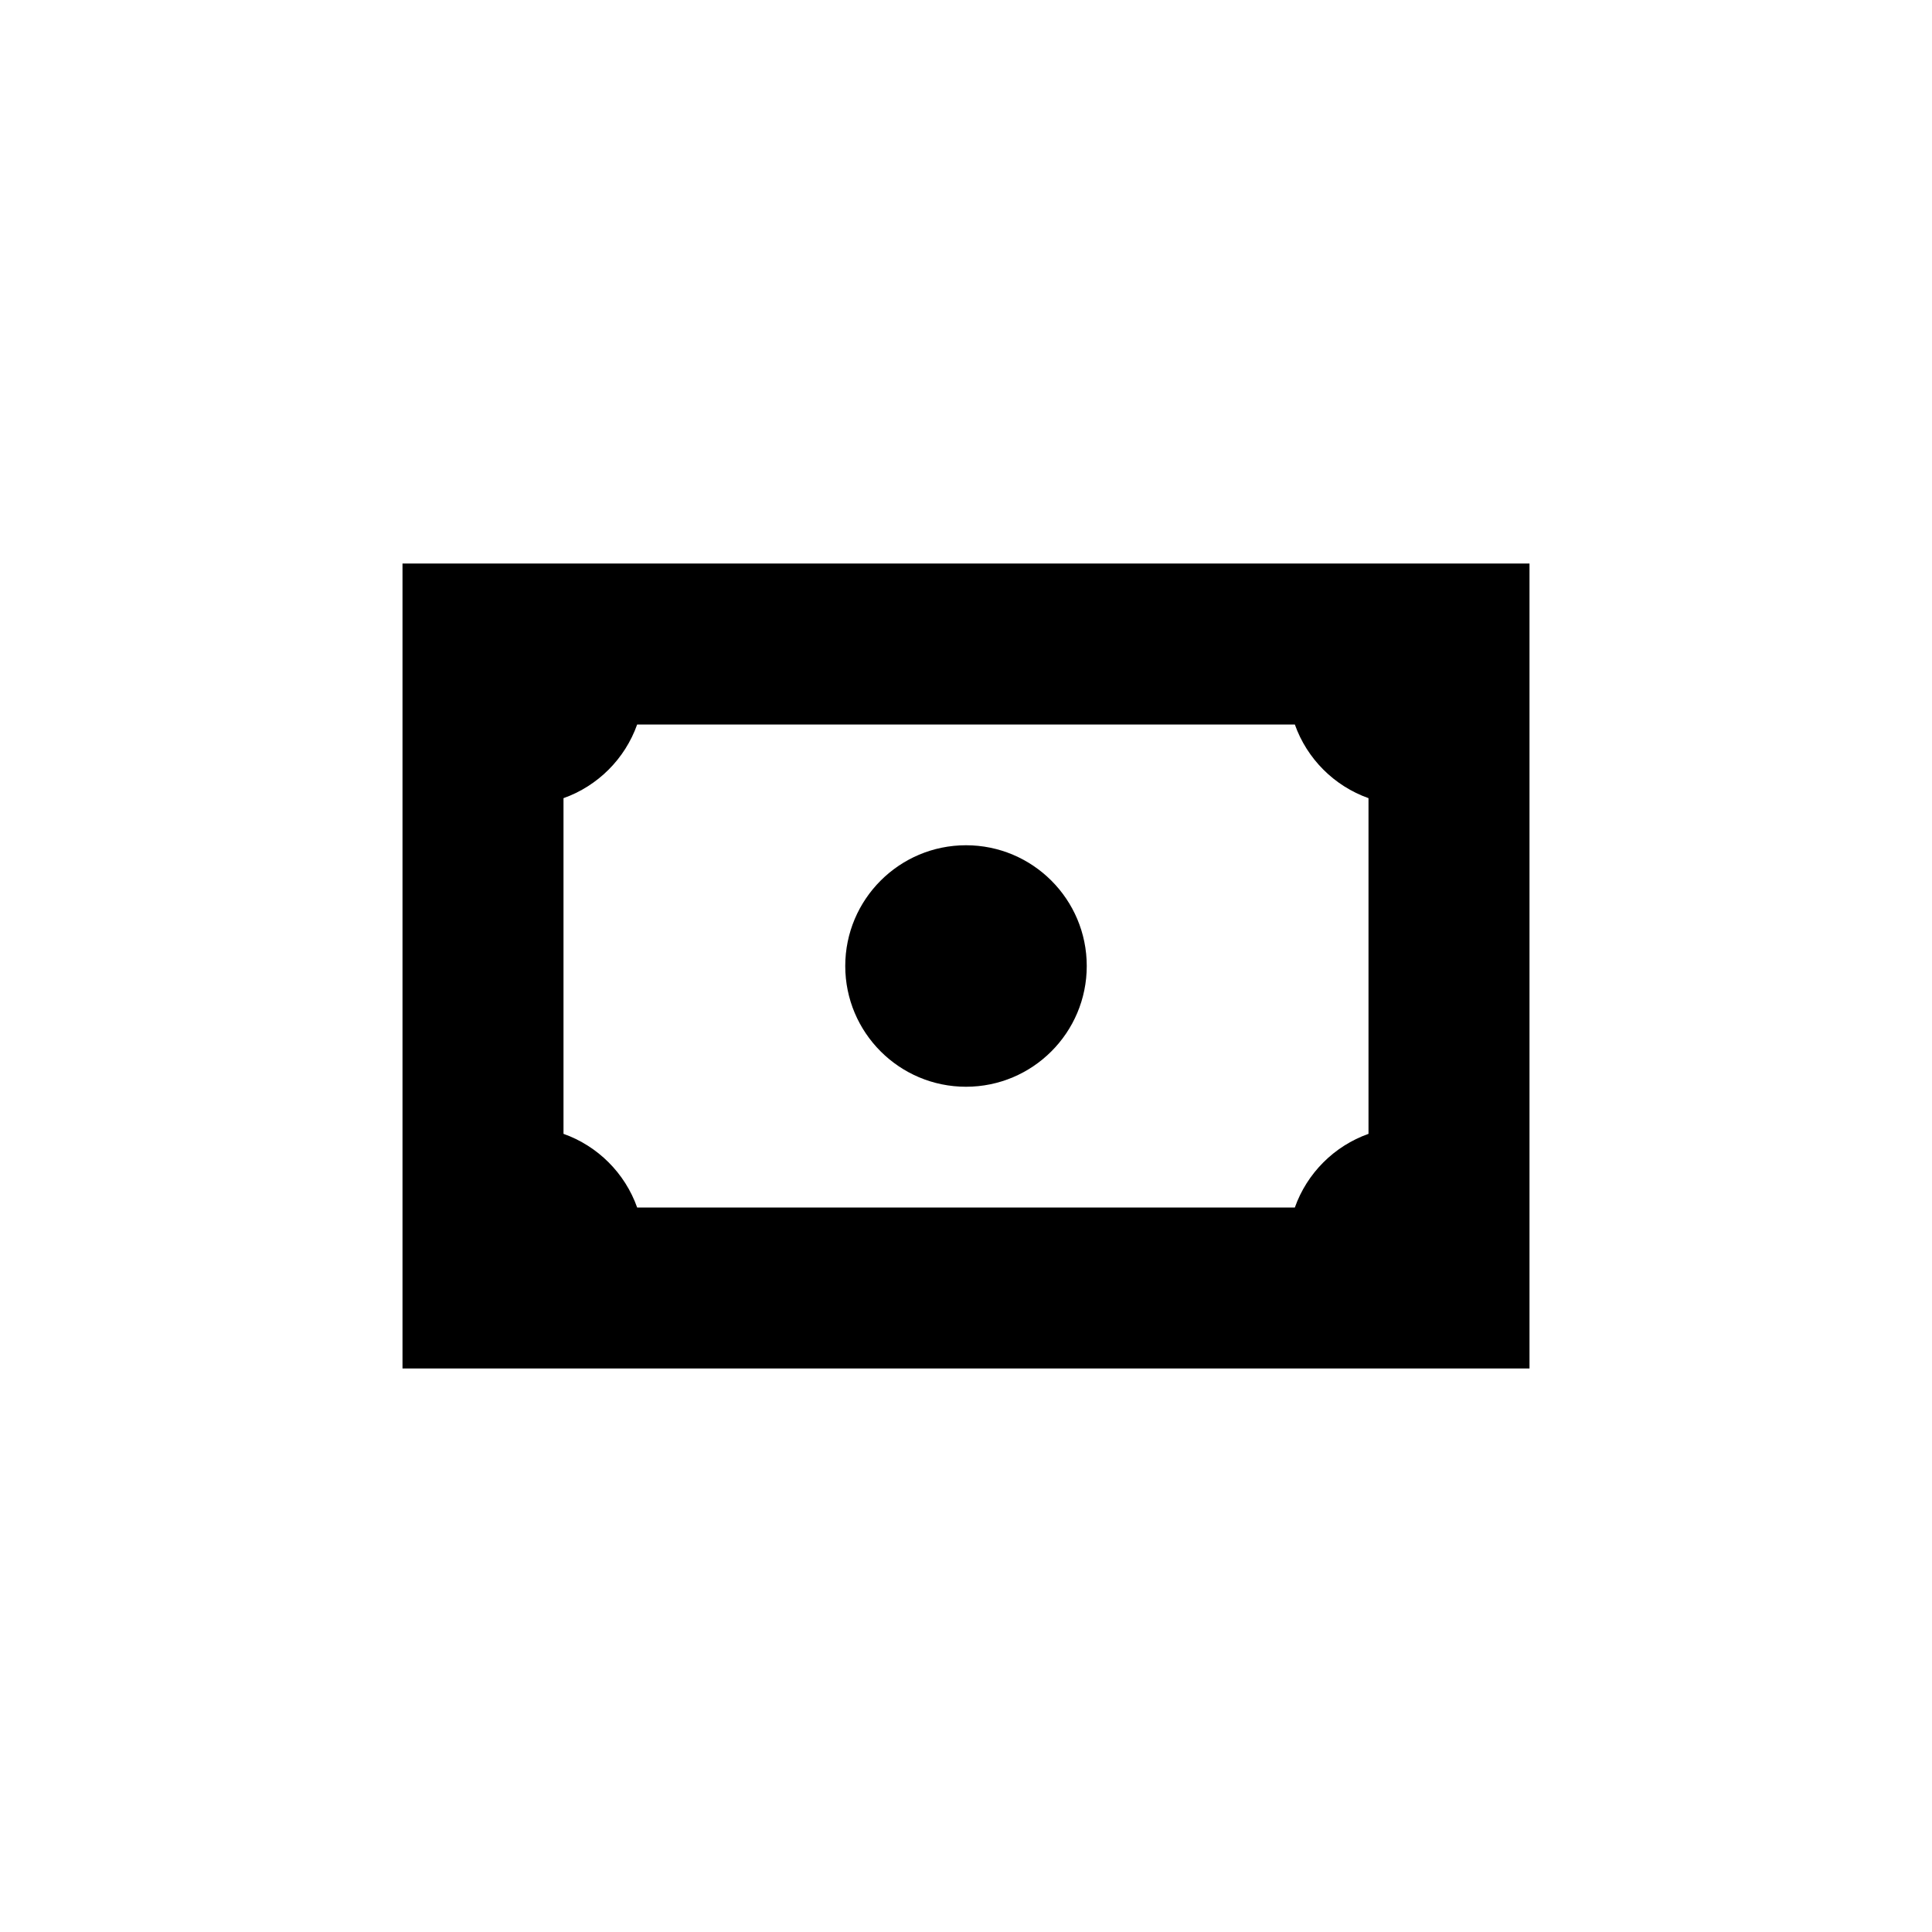 <svg width="24" height="24" viewBox="0 0 24 24" fill="none" xmlns="http://www.w3.org/2000/svg">
<path d="M12 13.5C12.828 13.5 13.5 12.828 13.5 12C13.5 11.172 12.828 10.5 12 10.5C11.172 10.5 10.5 11.172 10.5 12C10.5 12.828 11.172 13.5 12 13.5Z" fill="black"/>
<path fill-rule="evenodd" clip-rule="evenodd" d="M5 17H19V7H5V17ZM17 9.915C16.574 9.764 16.236 9.426 16.085 9H7.915C7.764 9.426 7.426 9.764 7 9.915V14.085C7.426 14.236 7.764 14.574 7.915 15L16.085 15C16.236 14.574 16.574 14.236 17 14.085L17 9.915Z" fill="black"/>
</svg>
